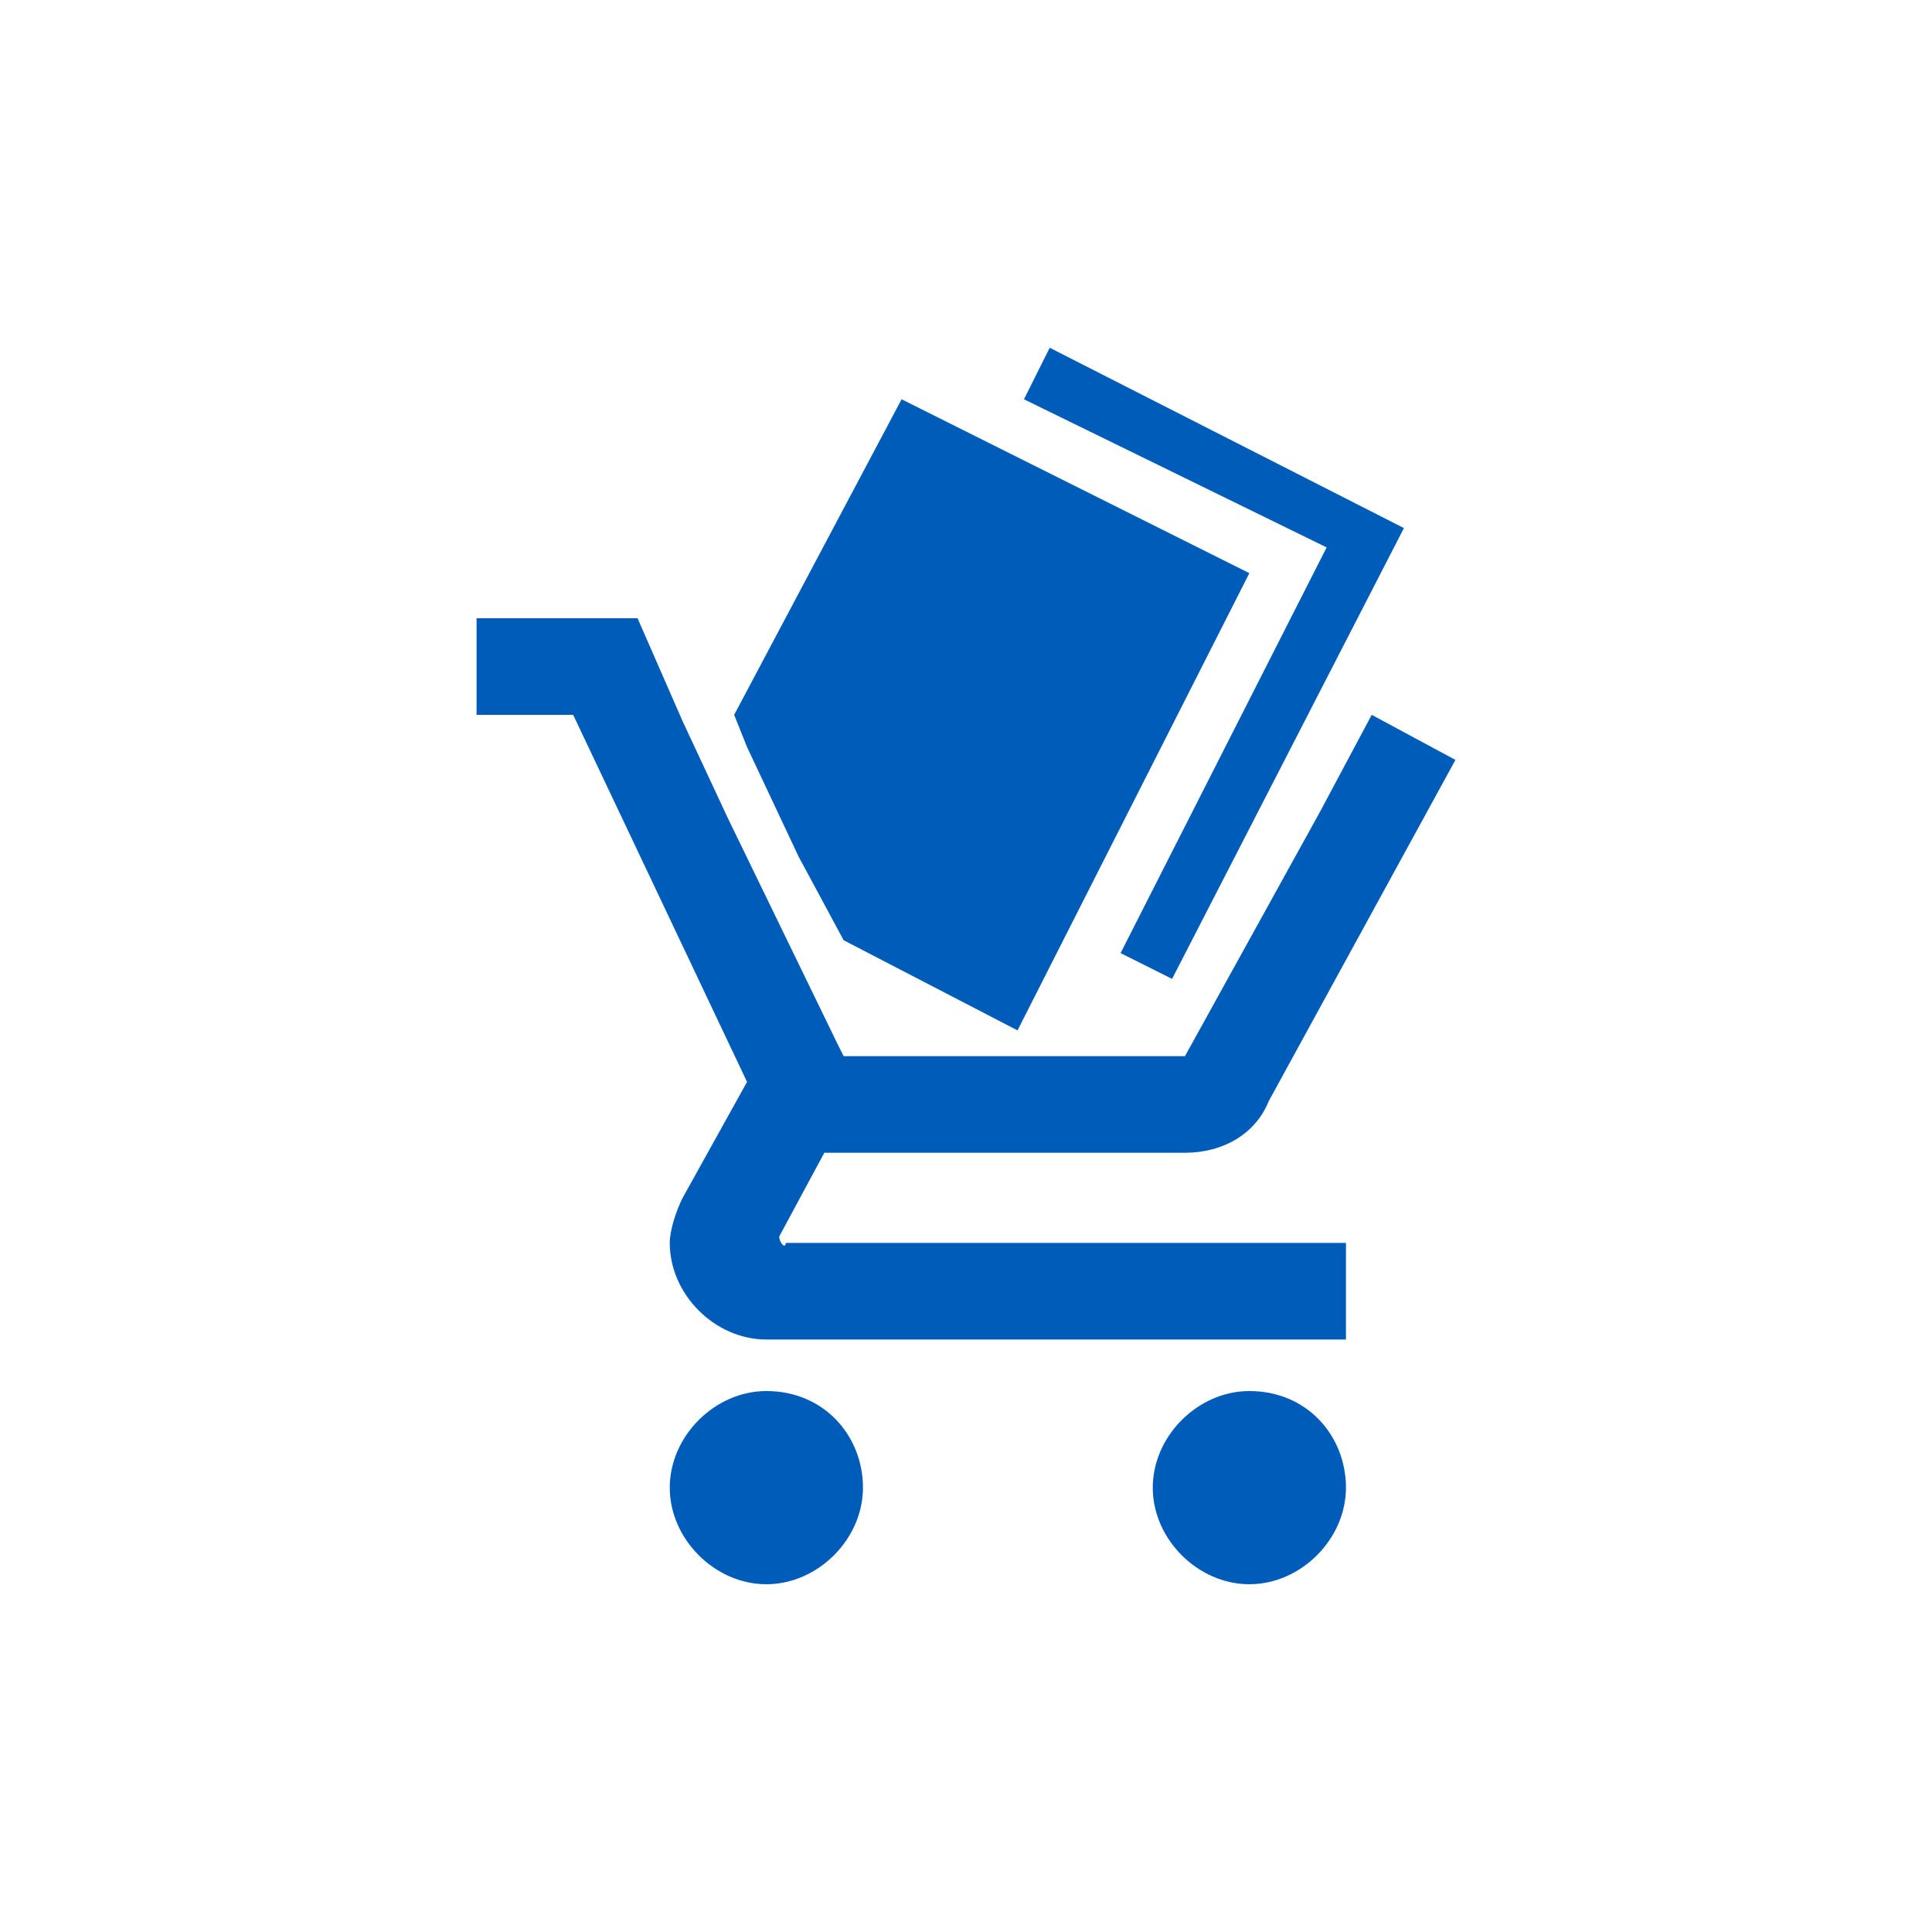 <?xml version="1.0" encoding="utf-8"?>
<!-- Generator: Adobe Illustrator 21.0.0, SVG Export Plug-In . SVG Version: 6.00 Build 0)  -->
<svg version="1.1" id="Layer_1" xmlns="http://www.w3.org/2000/svg" xmlns:xlink="http://www.w3.org/1999/xlink" x="0px" y="0px"
	 viewBox="0 0 30 30" style="enable-background:new 0 0 30 30;" xml:space="preserve">
<style type="text/css">
	.st0{fill:#005CB9;}
</style>
<g>
	<g>
		<path class="st0" d="M11.9,21.6c-0.8,0-1.5,0.7-1.5,1.5c0,0.8,0.7,1.5,1.5,1.5c0.8,0,1.5-0.7,1.5-1.5
			C13.4,22.3,12.8,21.6,11.9,21.6z M19.4,21.6c-0.8,0-1.5,0.7-1.5,1.5c0,0.8,0.7,1.5,1.5,1.5c0.8,0,1.5-0.7,1.5-1.5
			C20.9,22.3,20.3,21.6,19.4,21.6z M12.1,19.2L12.1,19.2l0.7-1.3h5.6c0.6,0,1.1-0.3,1.3-0.8l2.9-5.3l-1.3-0.7h0l-0.8,1.5l-2.1,3.8
			h-5.3L13,16.2l-1.7-3.5l-0.7-1.5L9.9,9.6H7.4v1.5h1.5l2.7,5.7l-1,1.8c-0.1,0.2-0.2,0.5-0.2,0.7c0,0.8,0.7,1.5,1.5,1.5h9v-1.5h-8.7
			C12.2,19.4,12.1,19.3,12.1,19.2z"/>
	</g>
	<g>
		<polygon class="st0" points="11.6,11.6 12.4,13.3 13.1,14.6 15.8,16 19.4,8.9 14,6.2 11.4,11.1 		"/>
	</g>
	<polygon class="st0" points="17.4,14.8 18.2,15.2 21.8,8.2 16.3,5.4 15.9,6.2 20.6,8.5 	"/>
</g>
</svg>
